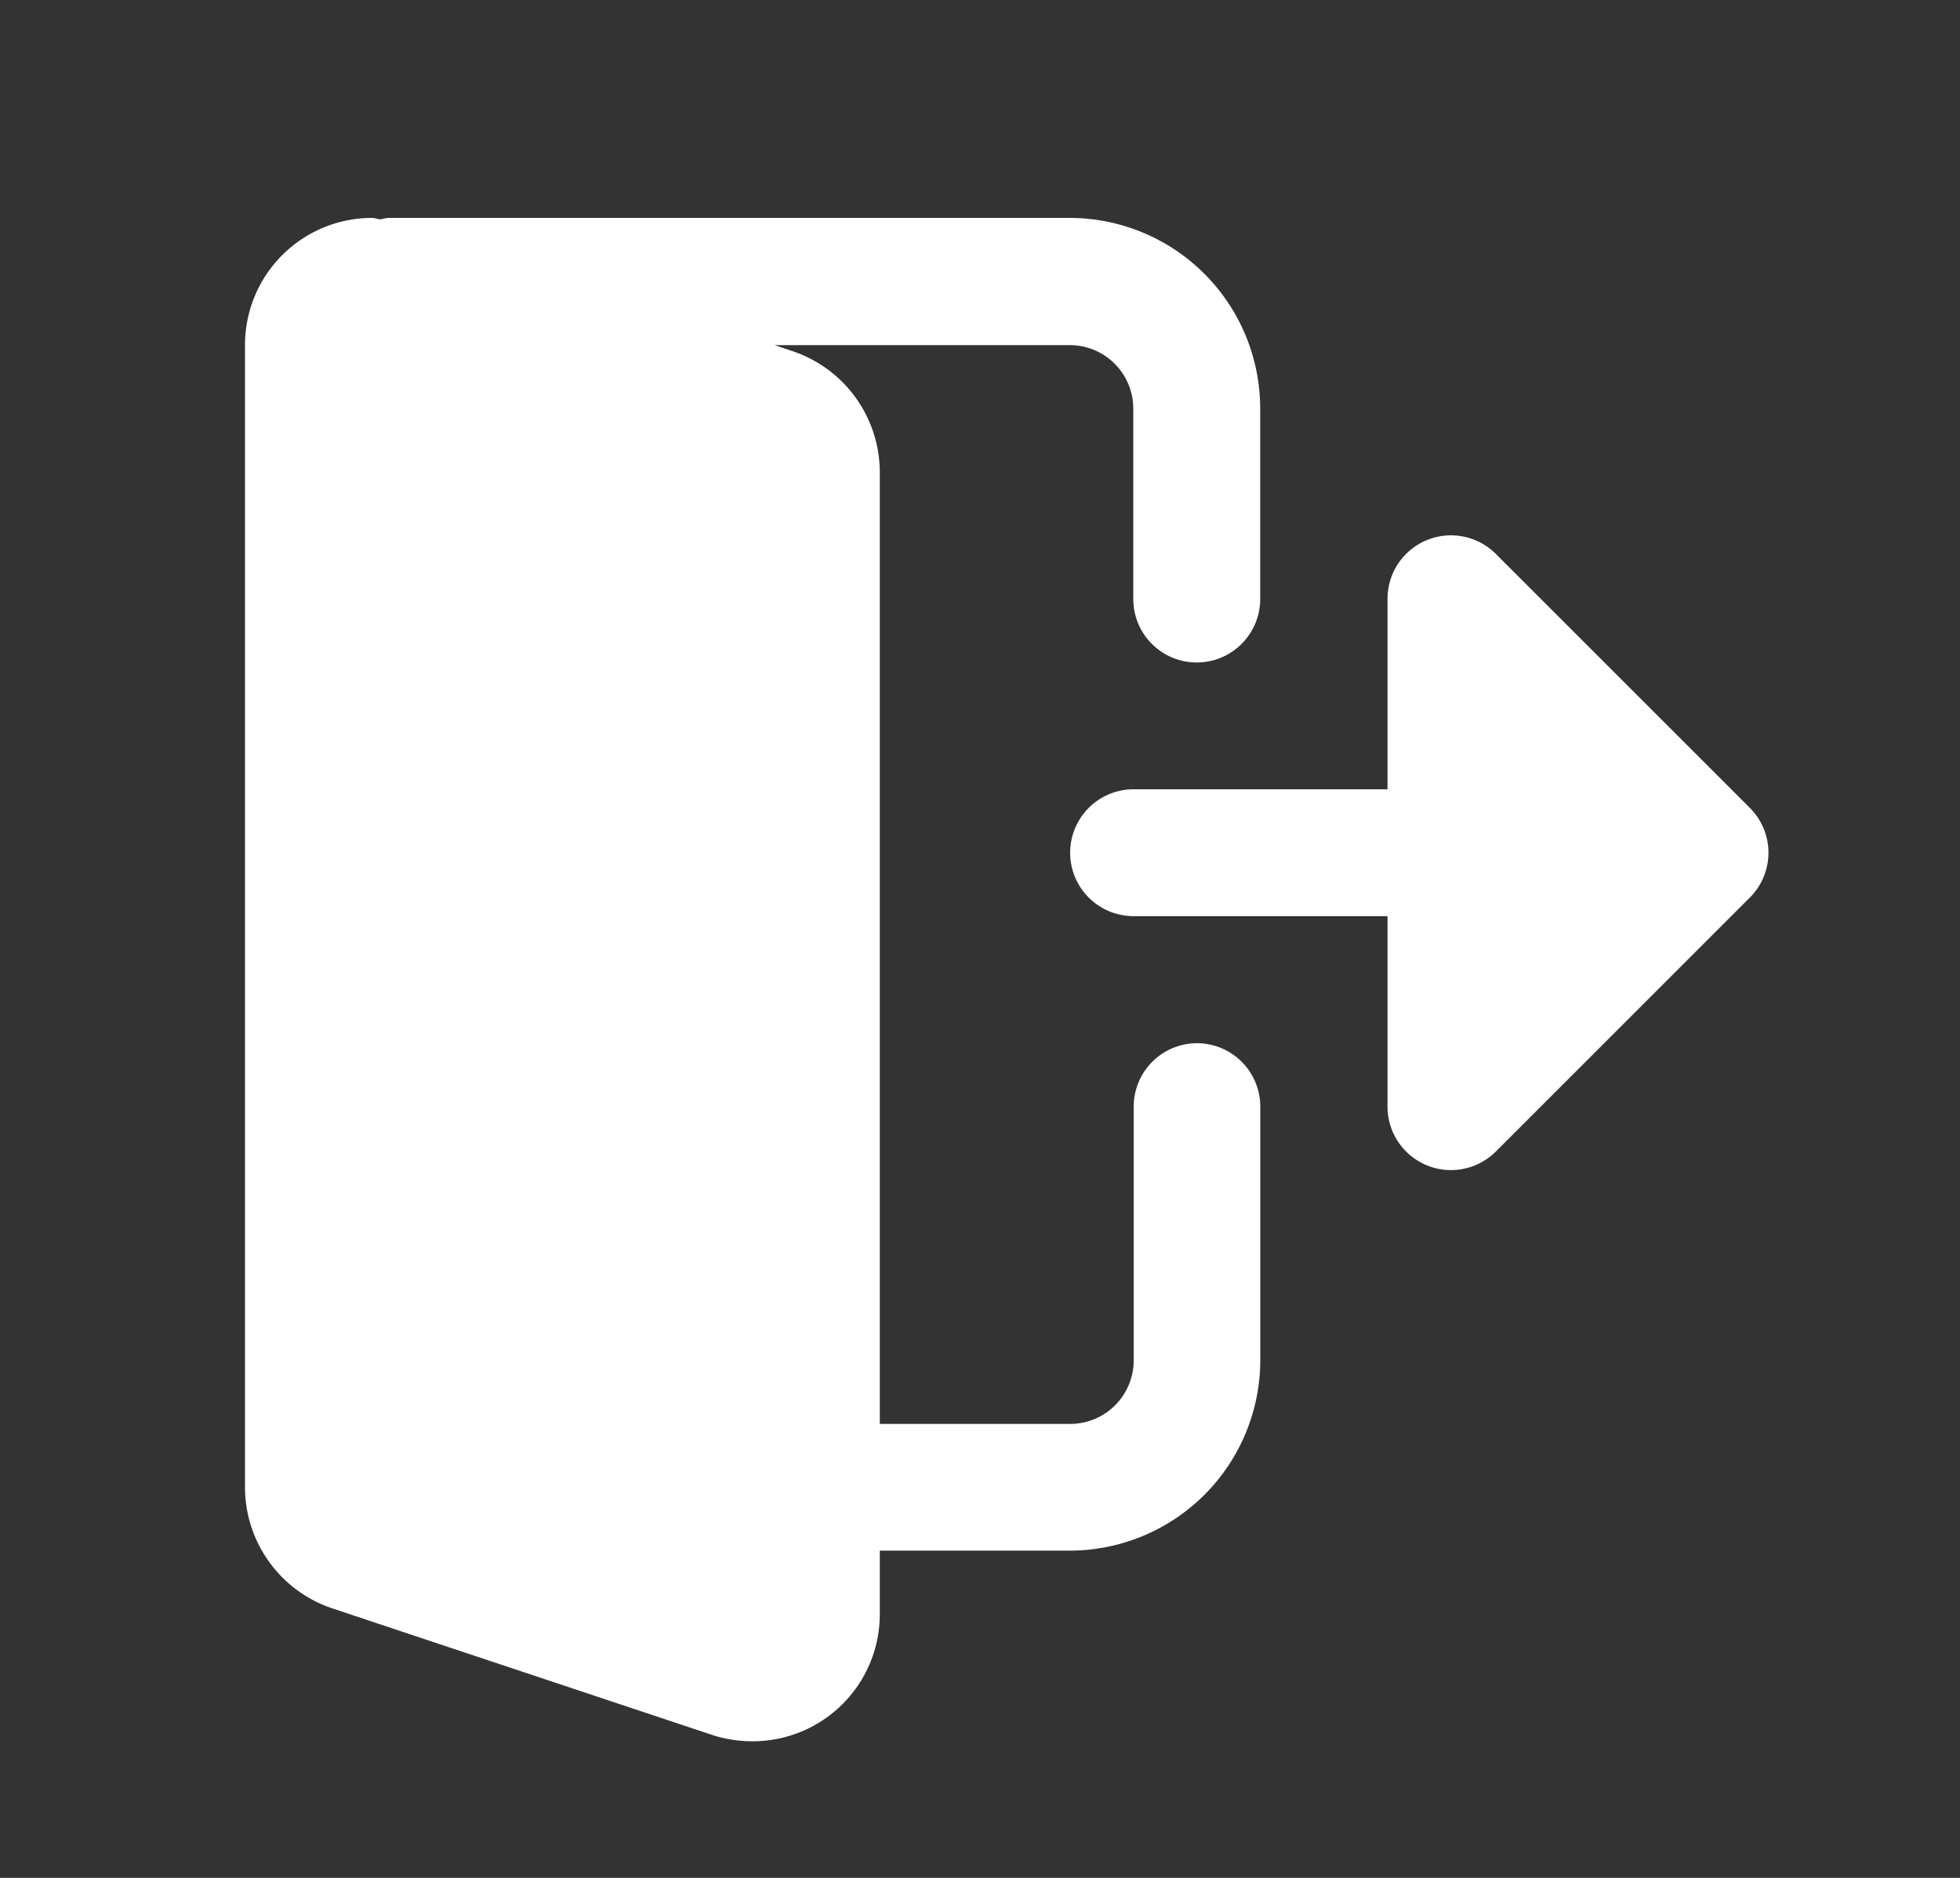 <svg xmlns="http://www.w3.org/2000/svg" xmlns:xlink="http://www.w3.org/1999/xlink" width="24" height="23" viewBox="0 0 24 23">
  <rect x="0" y="0" width="24" height="23" fill="#333333" stroke="none"/>
  <defs>
    <clipPath id="clip-Logout">
      <rect width="24" height="23"/>
    </clipPath>
  </defs>
  <g id="Logout" clip-path="url(#clip-Logout)">
    <g id="logout_1_" data-name="logout (1)" transform="translate(3 2.669)">
      <path id="Path_1408" data-name="Path 1408" d="M11.659,10.108a.777.777,0,0,0-.777.777v3.109a.778.778,0,0,1-.777.777H7.773V3.113A1.567,1.567,0,0,0,6.714,1.635l-.23-.077H10.1a.778.778,0,0,1,.777.777V4.668a.777.777,0,0,0,1.554,0V2.336A2.335,2.335,0,0,0,10.1,0H1.749a.611.611,0,0,0-.083.017C1.628.018,1.593,0,1.555,0A1.556,1.556,0,0,0,0,1.558V15.549a1.567,1.567,0,0,0,1.059,1.478l4.678,1.559a1.609,1.609,0,0,0,.482.072A1.556,1.556,0,0,0,7.773,17.1v-.777H10.1a2.335,2.335,0,0,0,2.332-2.332V10.886A.777.777,0,0,0,11.659,10.108Zm0,0" fill="#fff"/>
      <path id="Path_1409" data-name="Path 1409" d="M285.654,110l-3.109-3.109a.777.777,0,0,0-1.327.55v2.332h-3.109a.777.777,0,1,0,0,1.554h3.109v2.332a.777.777,0,0,0,1.327.55l3.109-3.109A.776.776,0,0,0,285.654,110Zm0,0" transform="translate(-267.228 -102.775)" fill="#fff"/>
    </g>
  </g>
</svg>
